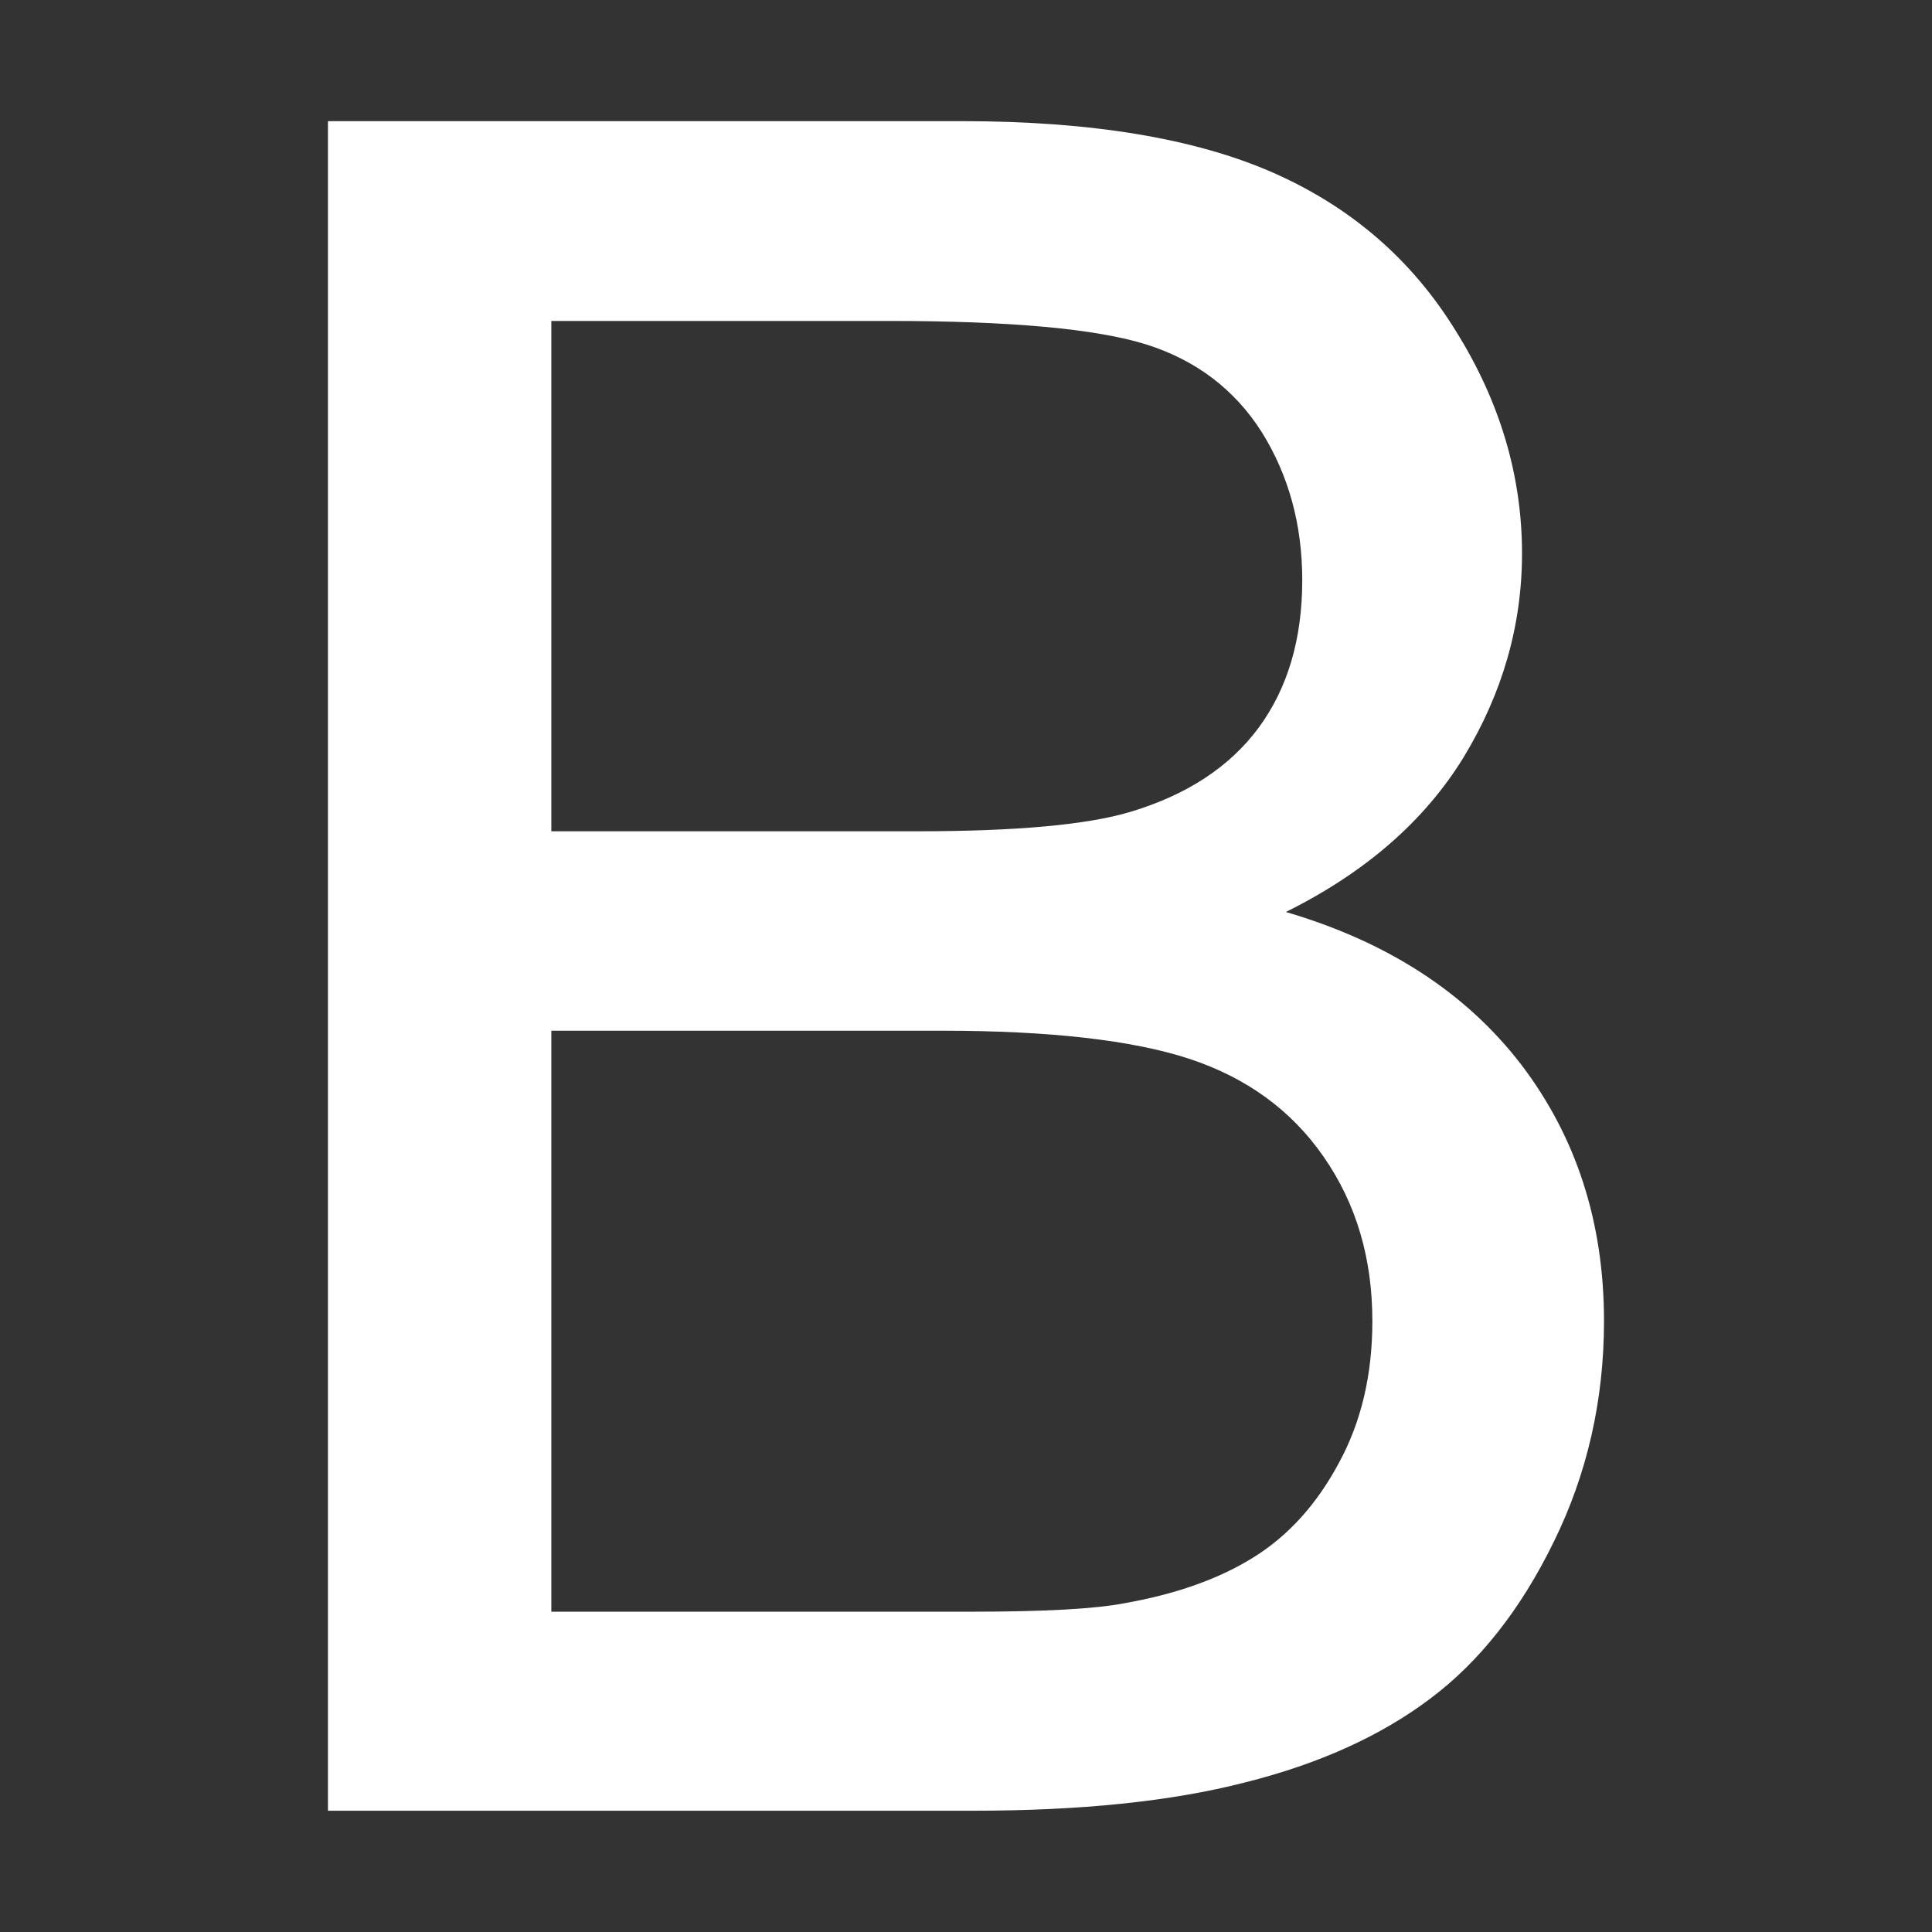 <?xml version="1.0" encoding="utf-8"?>
<!-- Generator: Adobe Illustrator 16.0.0, SVG Export Plug-In . SVG Version: 6.00 Build 0)  -->
<!DOCTYPE svg PUBLIC "-//W3C//DTD SVG 1.1//EN" "http://www.w3.org/Graphics/SVG/1.1/DTD/svg11.dtd">
<svg version="1.1" id="Layer_1" xmlns="http://www.w3.org/2000/svg" xmlns:xlink="http://www.w3.org/1999/xlink" x="0px" y="0px"
	 width="48px" height="48px" viewBox="-13 -14 48 48" enable-background="new -13 -14 48 48" xml:space="preserve">
<rect x="-13" y="-14" width="48" height="48" fill="#333333" stroke="none"/>
<path fill="#FFFFFF" d="M-4.852,30.99v-41.98h15.756c3.199,0,5.775,0.426,7.711,1.274c1.936,0.849,3.457,2.158,4.547,3.927
	c1.107,1.765,1.652,3.615,1.652,5.539c0,1.798-0.492,3.486-1.453,5.068c-0.975,1.586-2.449,2.864-4.414,3.84
	c2.537,0.744,4.488,2.016,5.857,3.804c1.363,1.797,2.047,3.914,2.047,6.361c0,1.964-0.418,3.795-1.246,5.479
	c-0.828,1.698-1.863,2.998-3.08,3.907c-1.227,0.923-2.756,1.614-4.592,2.075c-1.855,0.477-4.103,0.703-6.776,0.703h-16.01V30.99z
	 M0.698,6.653h9.083c2.465,0,4.233-0.161,5.301-0.482c1.412-0.423,2.471-1.122,3.188-2.09c0.719-0.976,1.084-2.198,1.084-3.666
	c0-1.394-0.344-2.62-1.008-3.682c-0.67-1.055-1.629-1.782-2.857-2.172c-1.245-0.391-3.375-0.587-6.394-0.587H0.698V6.653z
	 M0.698,26.042h10.46c1.796,0,3.057-0.07,3.778-0.21c1.275-0.224,2.355-0.607,3.205-1.139c0.859-0.531,1.568-1.313,2.117-2.335
	c0.559-1.021,0.838-2.194,0.838-3.536c0-1.566-0.404-2.922-1.211-4.083c-0.797-1.151-1.912-1.963-3.334-2.432
	c-1.416-0.465-3.475-0.699-6.138-0.699H0.698V26.042z"/>
</svg>
